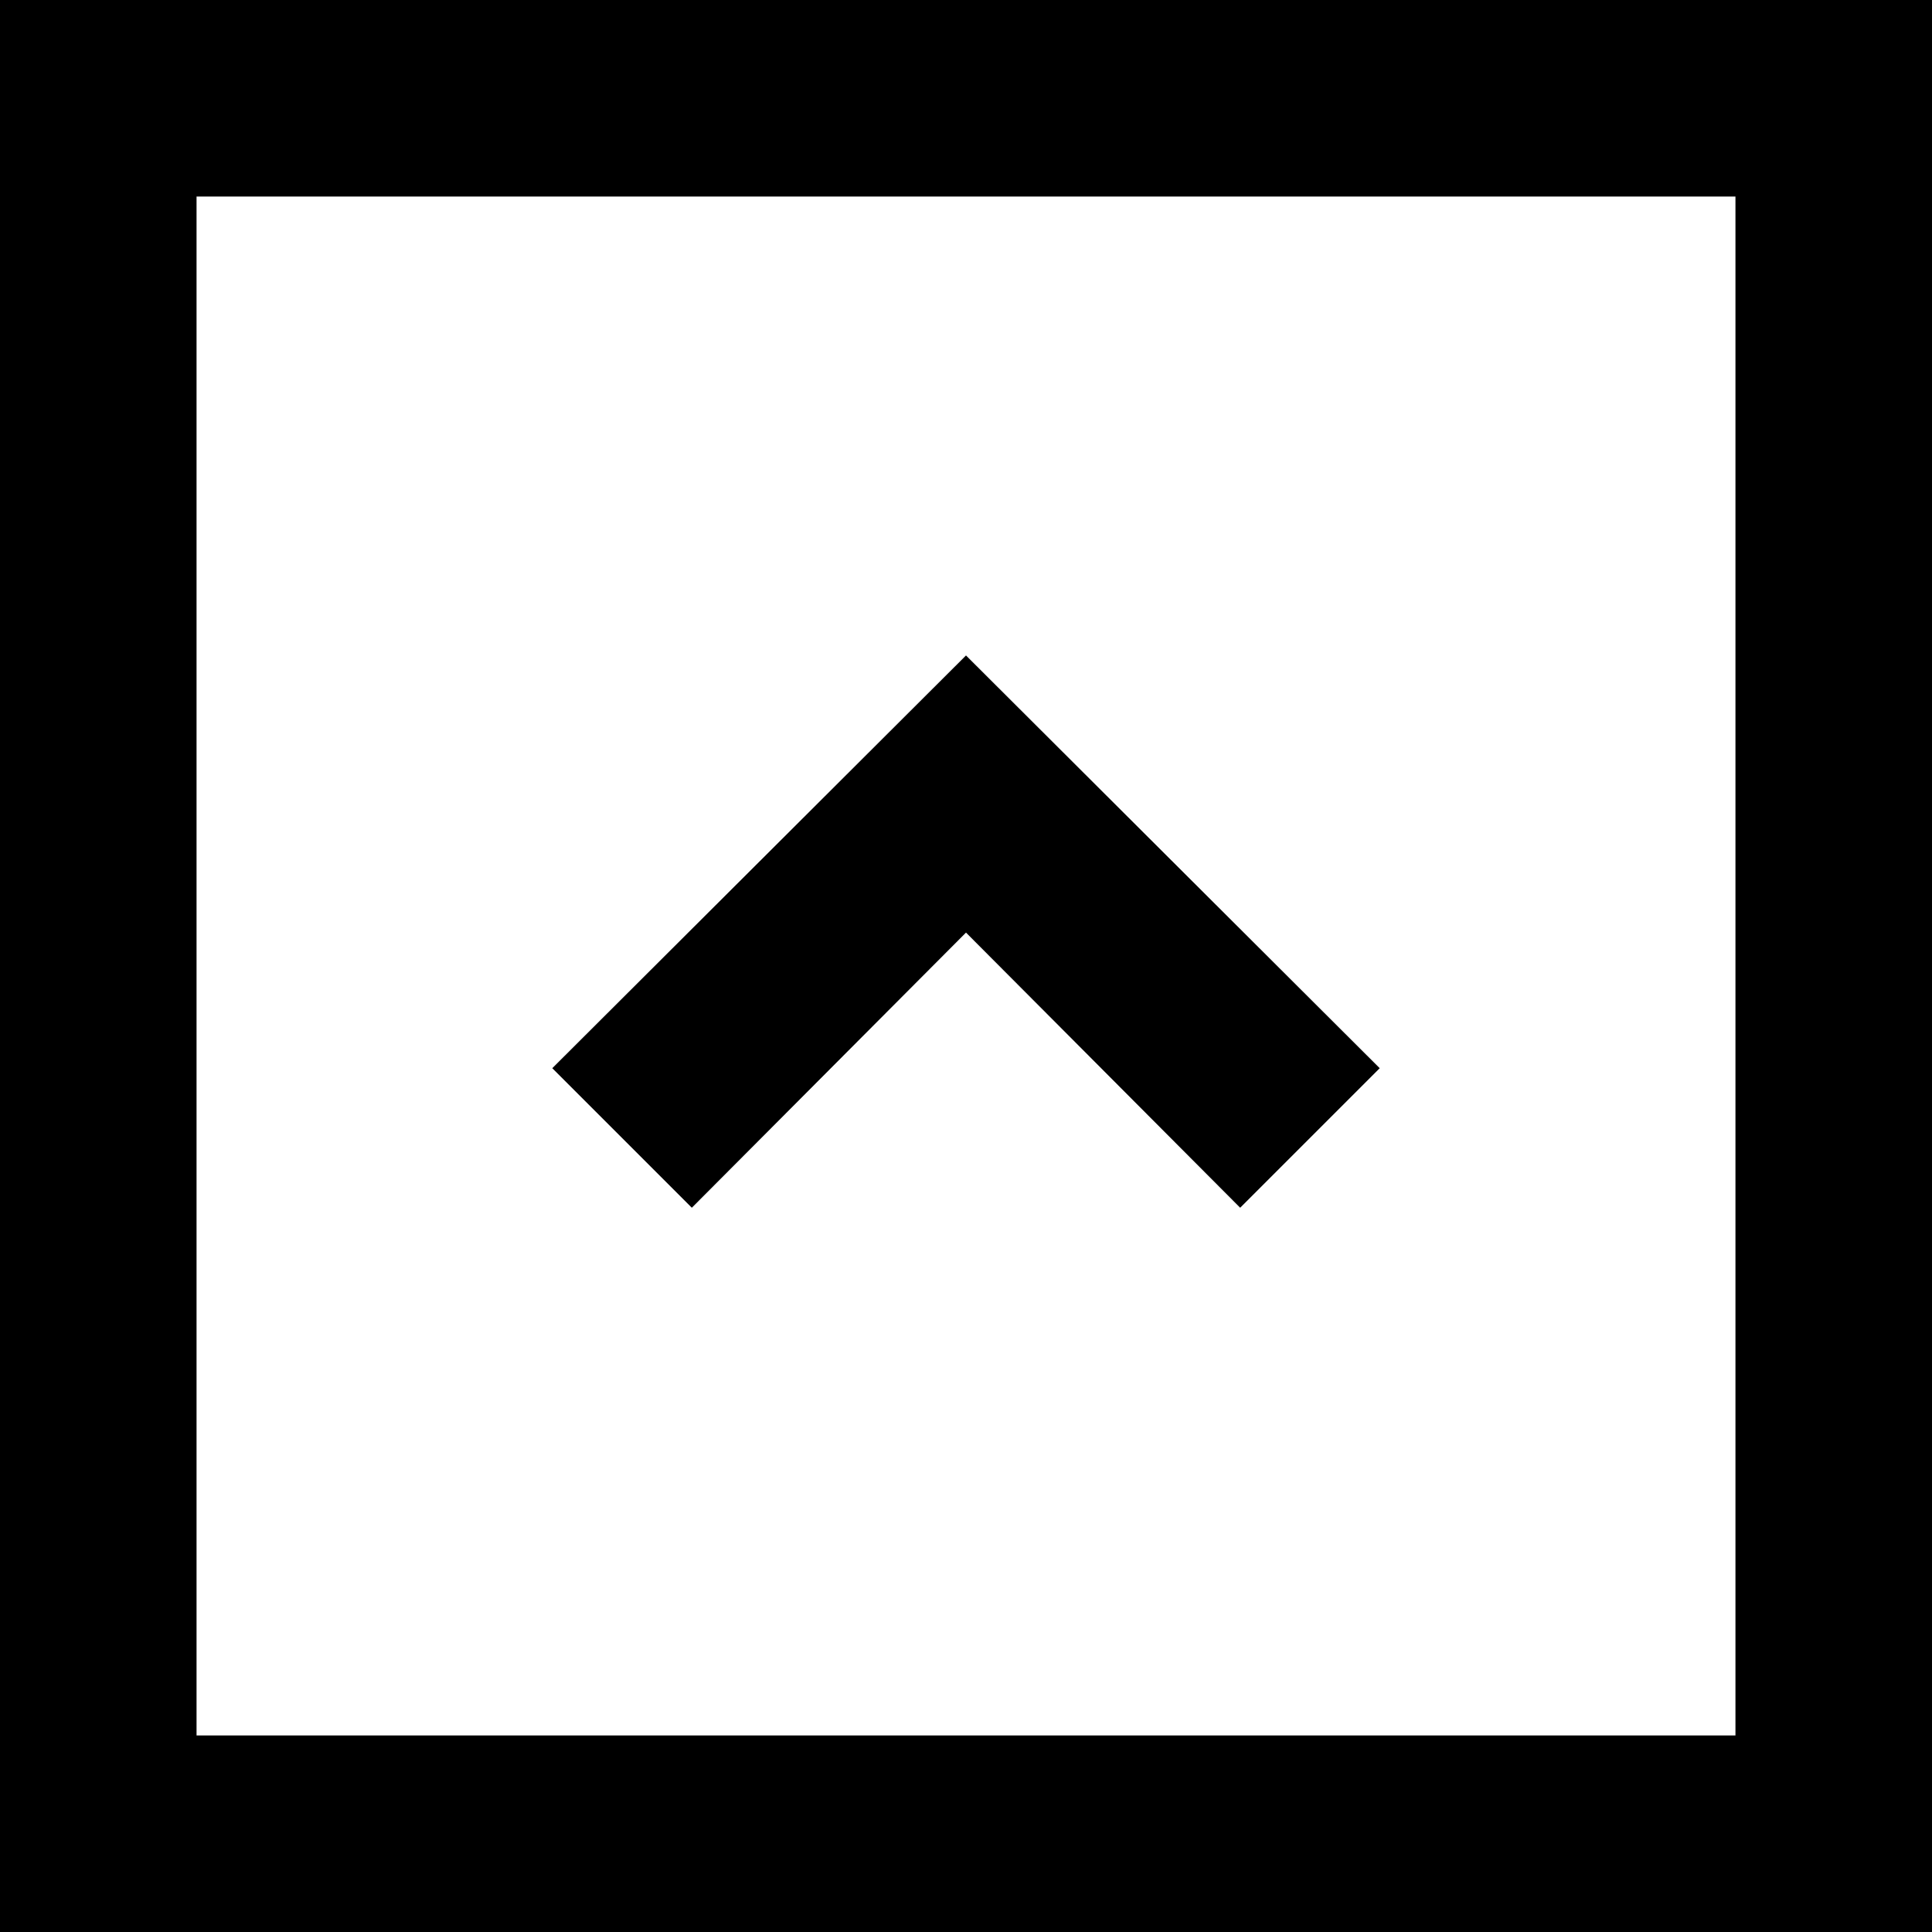 <svg xmlns="http://www.w3.org/2000/svg" width="19.66" height="19.66" viewBox="0 0 19.66 19.66">
  <title>increase</title>
  <g id="Layer_2" data-name="Layer 2">
    <g id="Layer_1-2" data-name="Layer 1">
      <g>
        <path d="M19.66,19.66H0V0H19.66ZM2,17.66H17.66V2H2Z"/>
        <polygon points="12.62 12.29 9.83 9.49 7.04 12.29 5.62 10.87 9.83 6.67 14.04 10.87 12.62 12.29"/>
      </g>
    </g>
  </g>
</svg>
